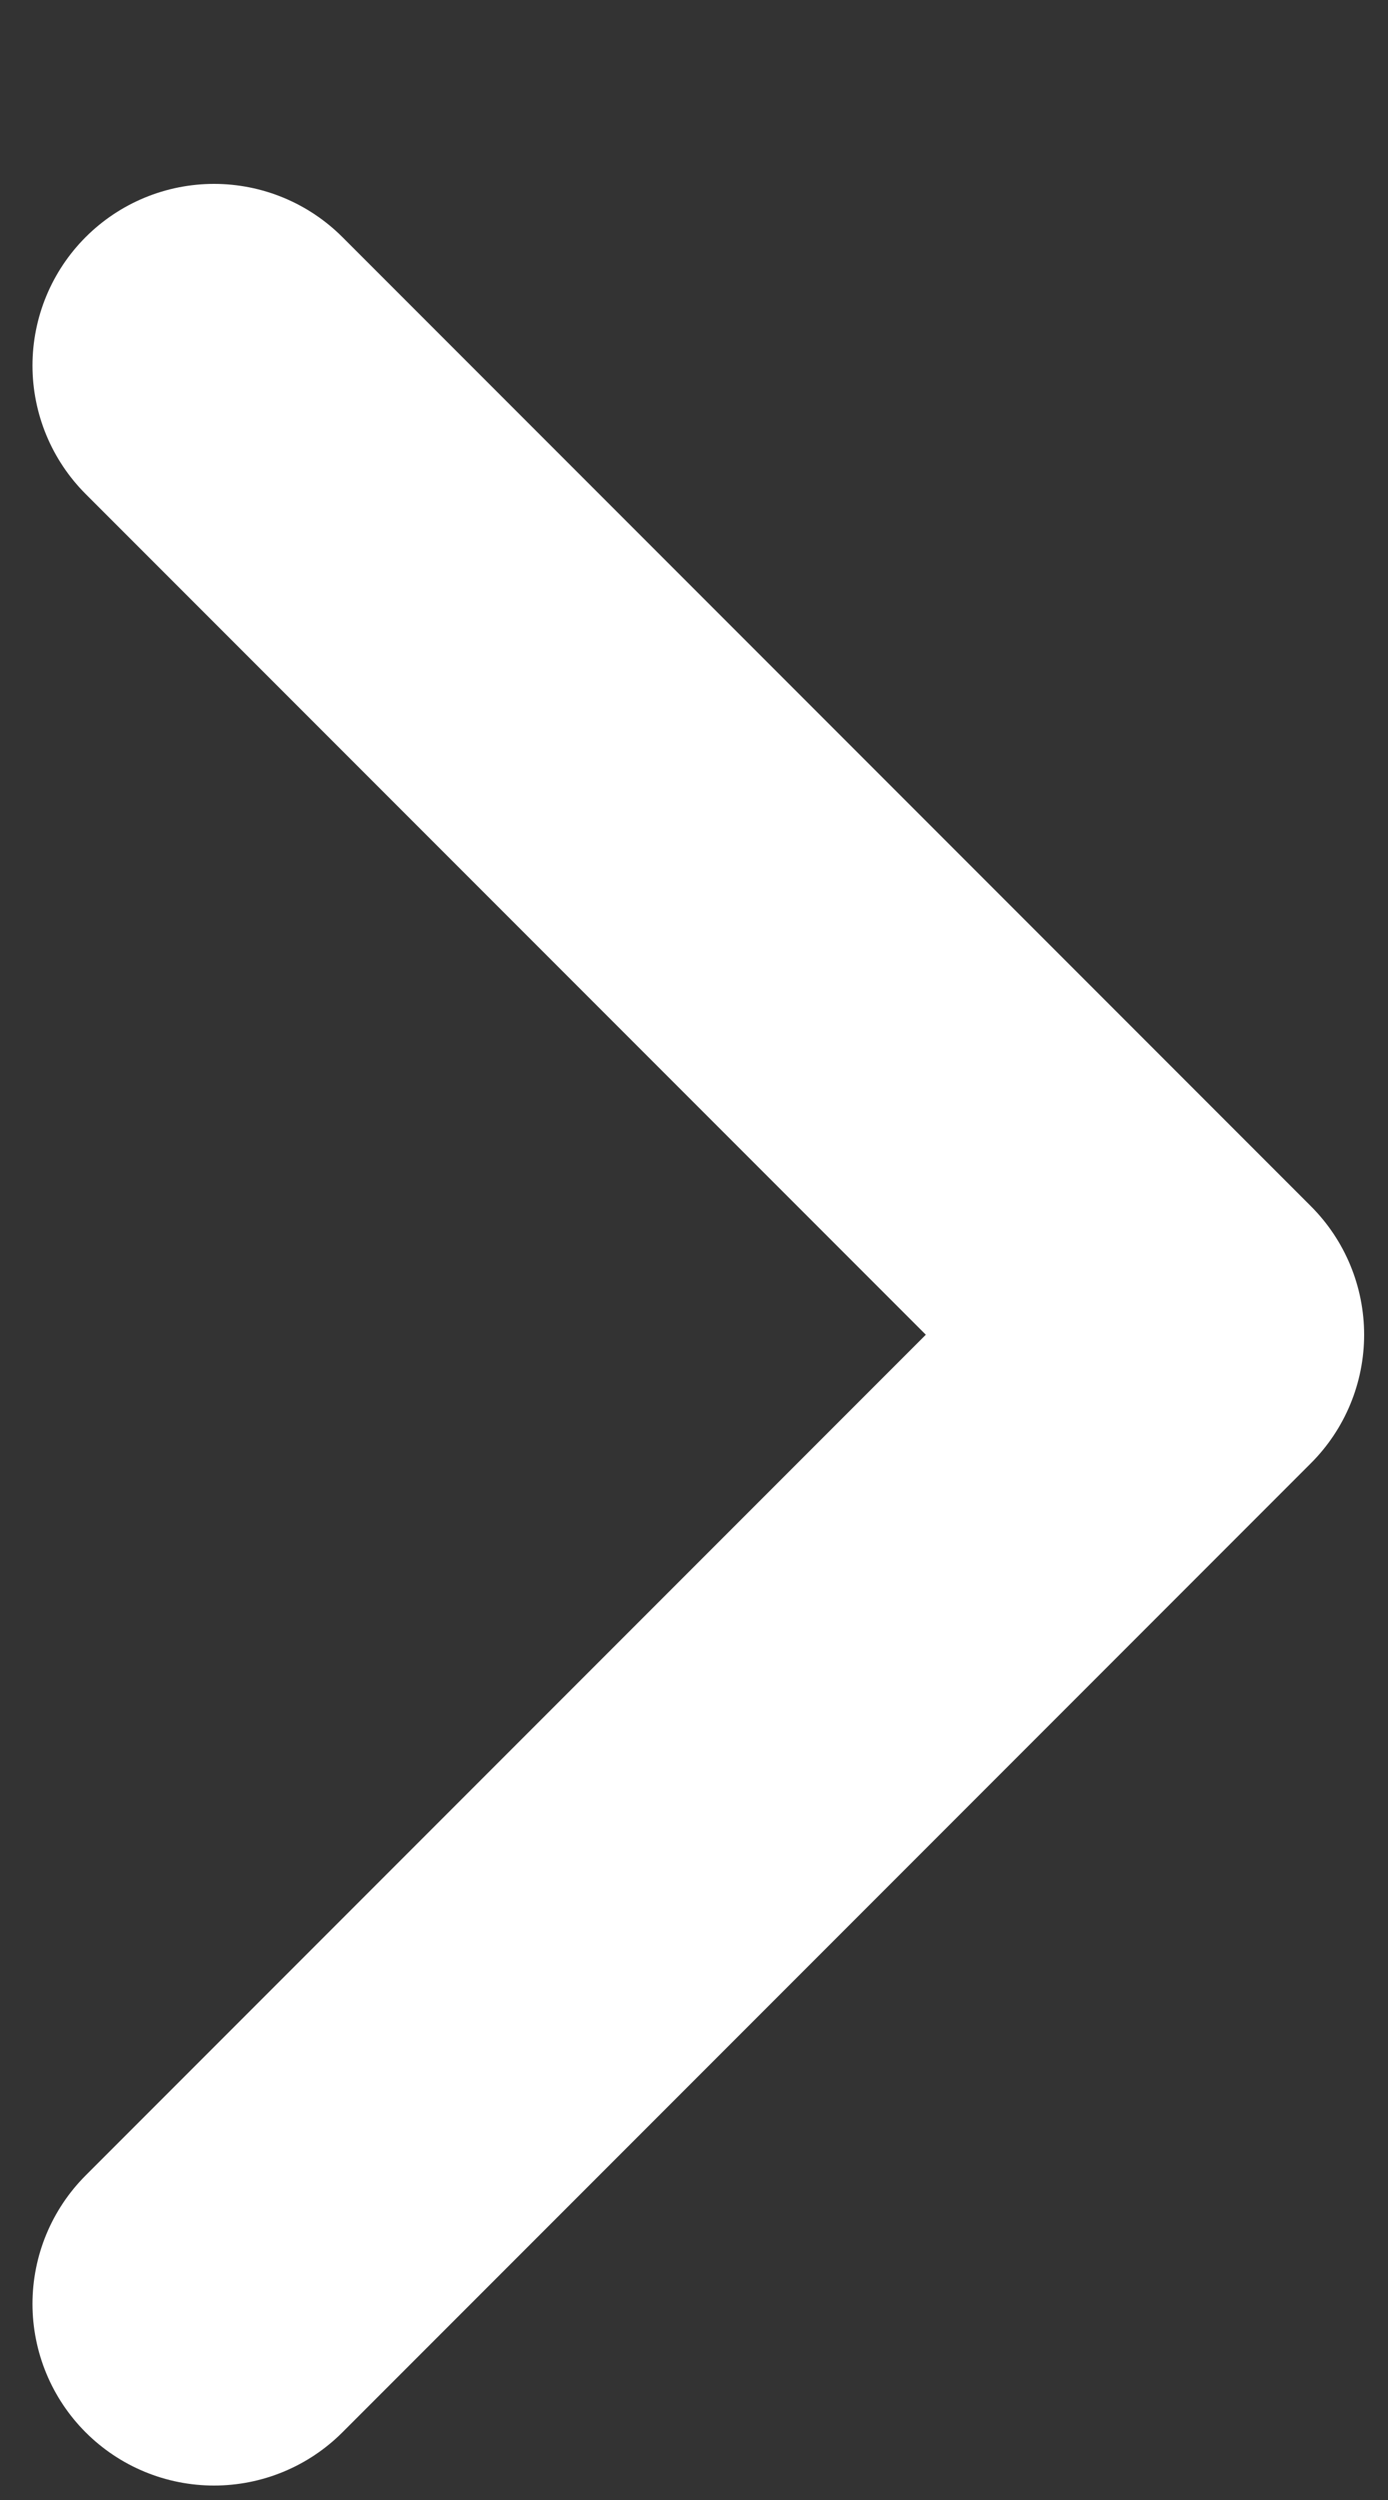 <svg width="5" height="9" viewBox="0 0 5 9" fill="none" xmlns="http://www.w3.org/2000/svg">
<rect x="0" y="0" width="5" height="9" fill="#333333" stroke="none"/>
<path d="M0.771 1.316L4.26 4.805L0.771 8.294" stroke="white" stroke-width="1.308" stroke-linecap="round" stroke-linejoin="round"/>
</svg>
